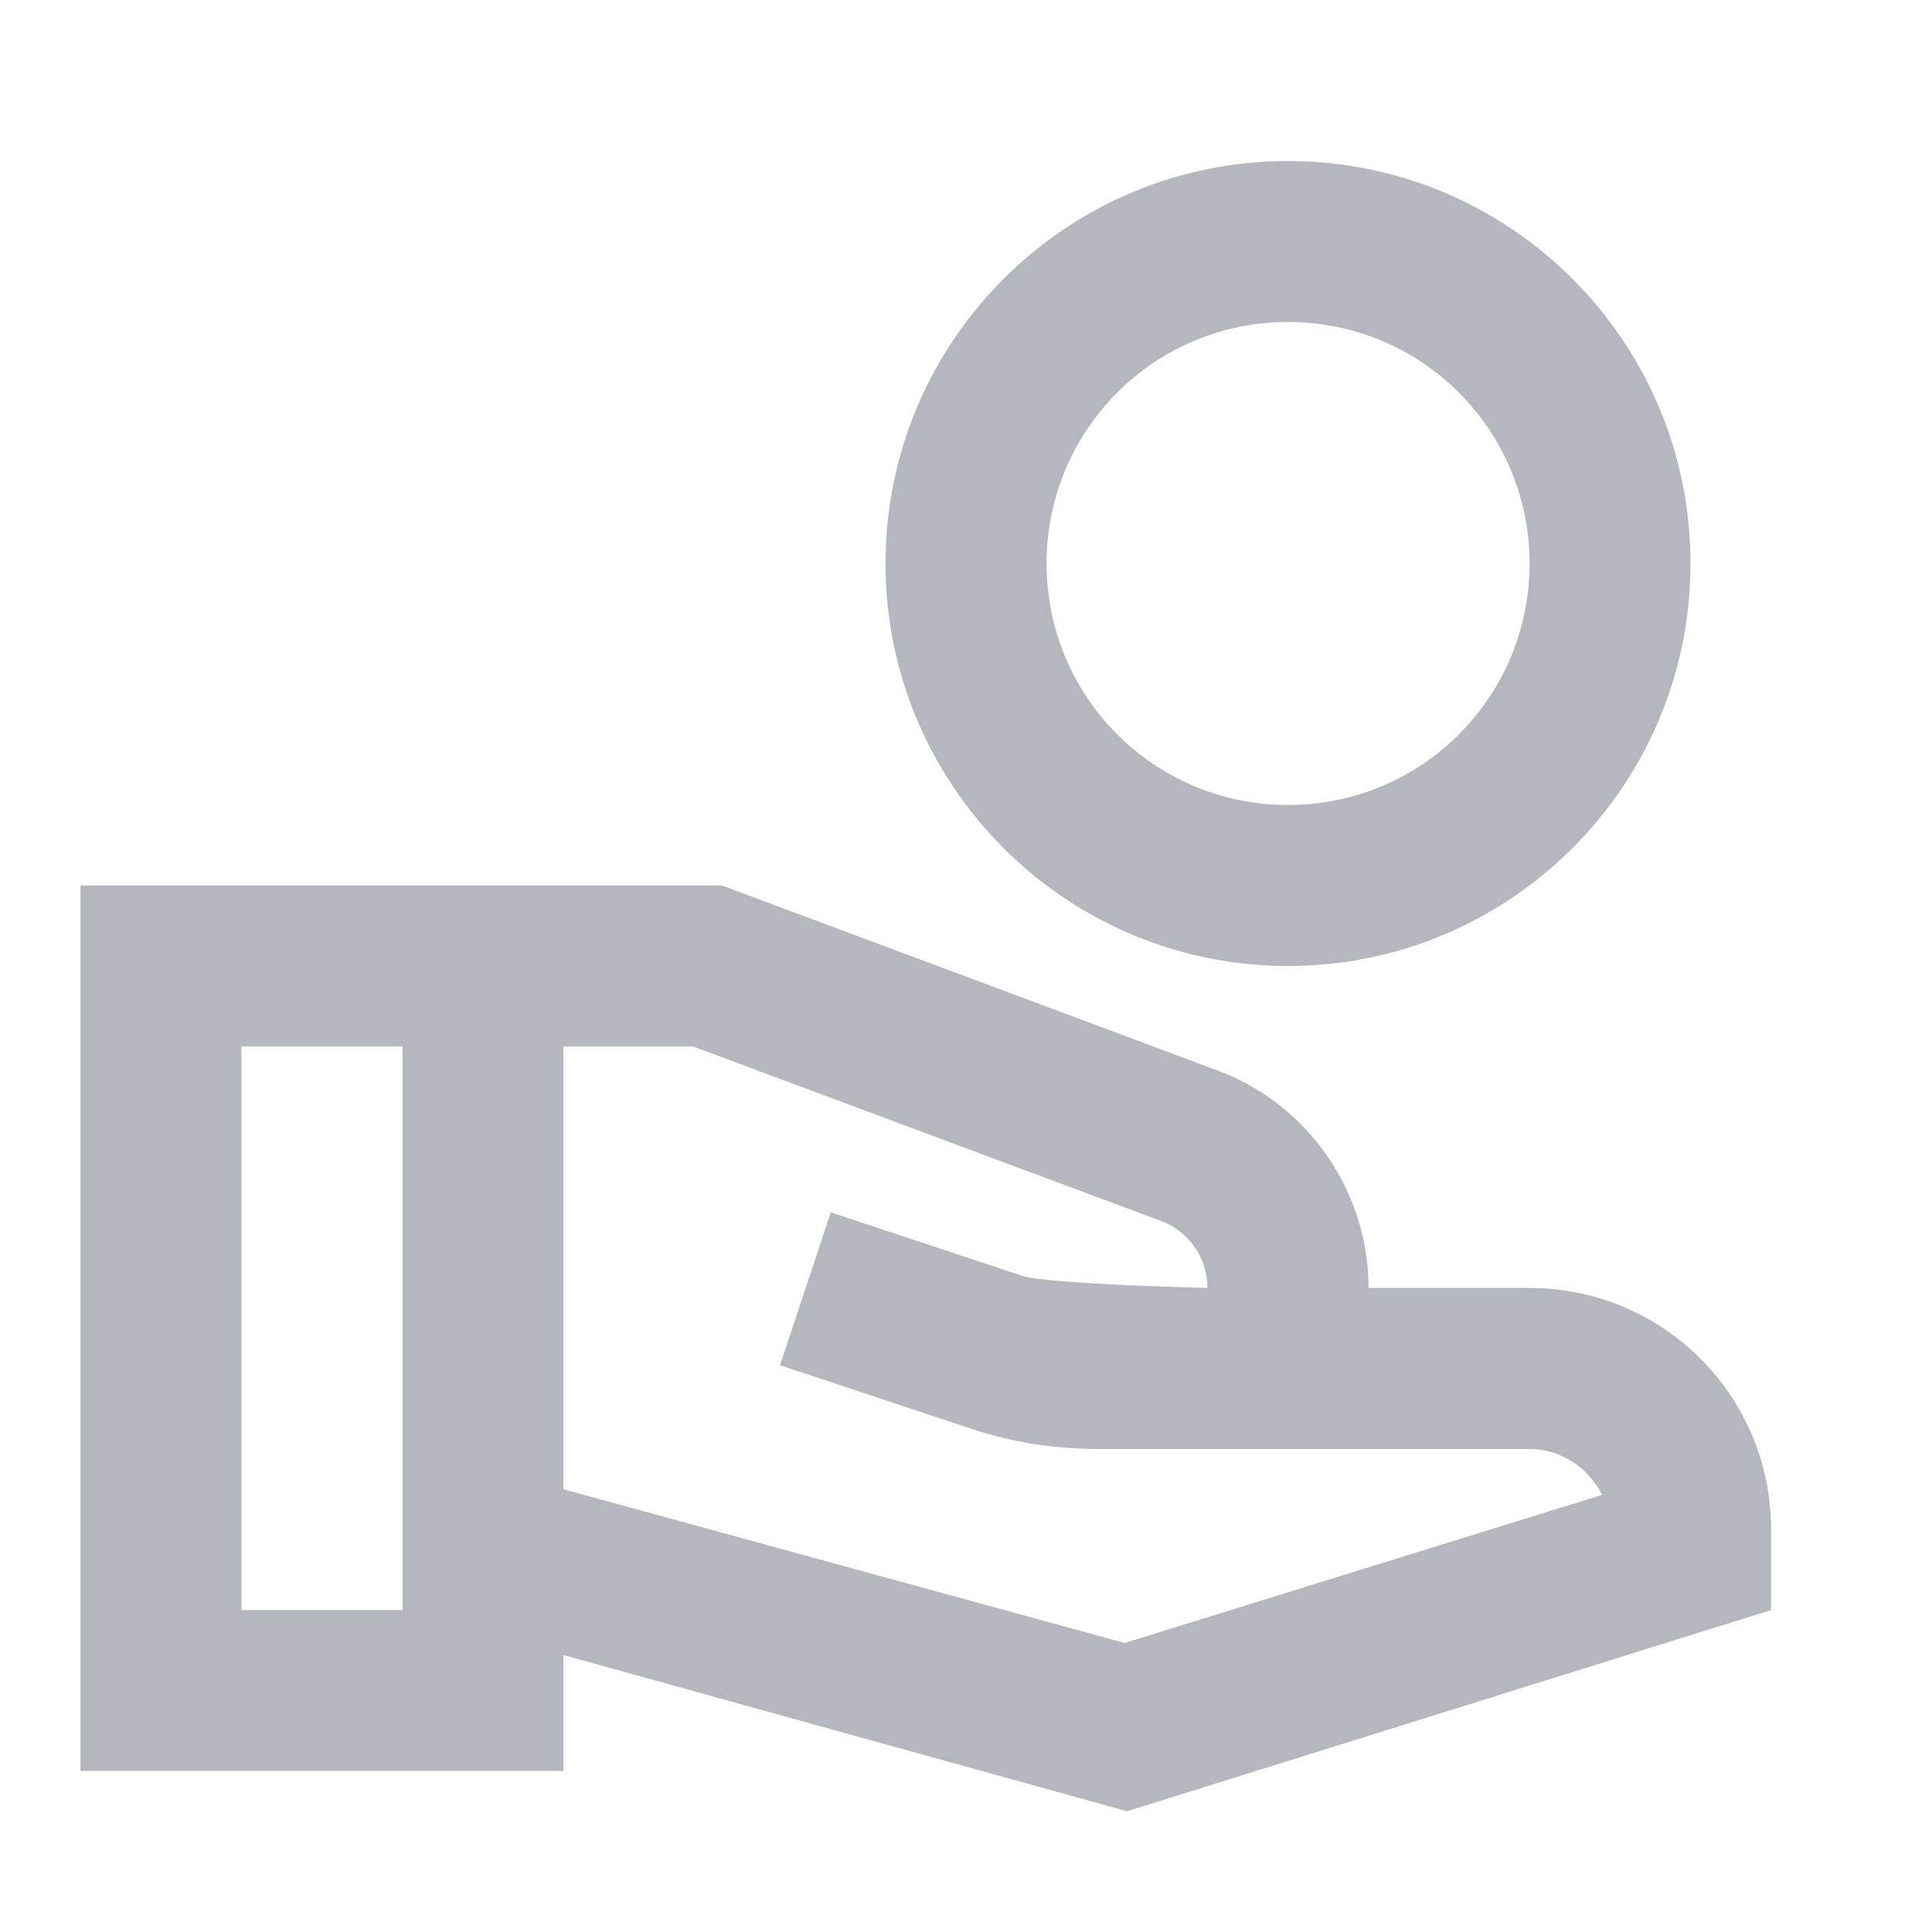 <svg width="20" height="20" viewBox="0 0 20 20" fill="none" xmlns="http://www.w3.org/2000/svg">
<g opacity="0.5">
<path d="M13.334 1.667C11.034 1.667 9.167 3.533 9.167 5.833C9.167 8.133 11.034 10 13.334 10C15.633 10 17.5 8.133 17.5 5.833C17.5 3.533 15.633 1.667 13.334 1.667ZM13.334 8.333C11.95 8.333 10.834 7.217 10.834 5.833C10.834 4.45 11.95 3.333 13.334 3.333C14.717 3.333 15.834 4.45 15.834 5.833C15.834 7.217 14.717 8.333 13.334 8.333ZM15.834 13.333H14.167C14.167 12.333 13.542 11.433 12.608 11.083L7.475 9.167H0.833V18.333H5.833V17.133L11.667 18.75L18.334 16.667V15.833C18.334 14.45 17.217 13.333 15.834 13.333ZM4.167 16.667H2.5V10.833H4.167V16.667ZM11.642 17.008L5.833 15.417V10.833H7.175L12.025 12.642C12.309 12.75 12.5 13.025 12.5 13.333C12.5 13.333 10.834 13.292 10.584 13.208L8.6 12.55L8.075 14.133L10.059 14.792C10.483 14.933 10.925 15 11.375 15H15.834C16.159 15 16.45 15.2 16.584 15.475L11.642 17.008V17.008Z" fill="#69717E"/>
</g>
</svg>
